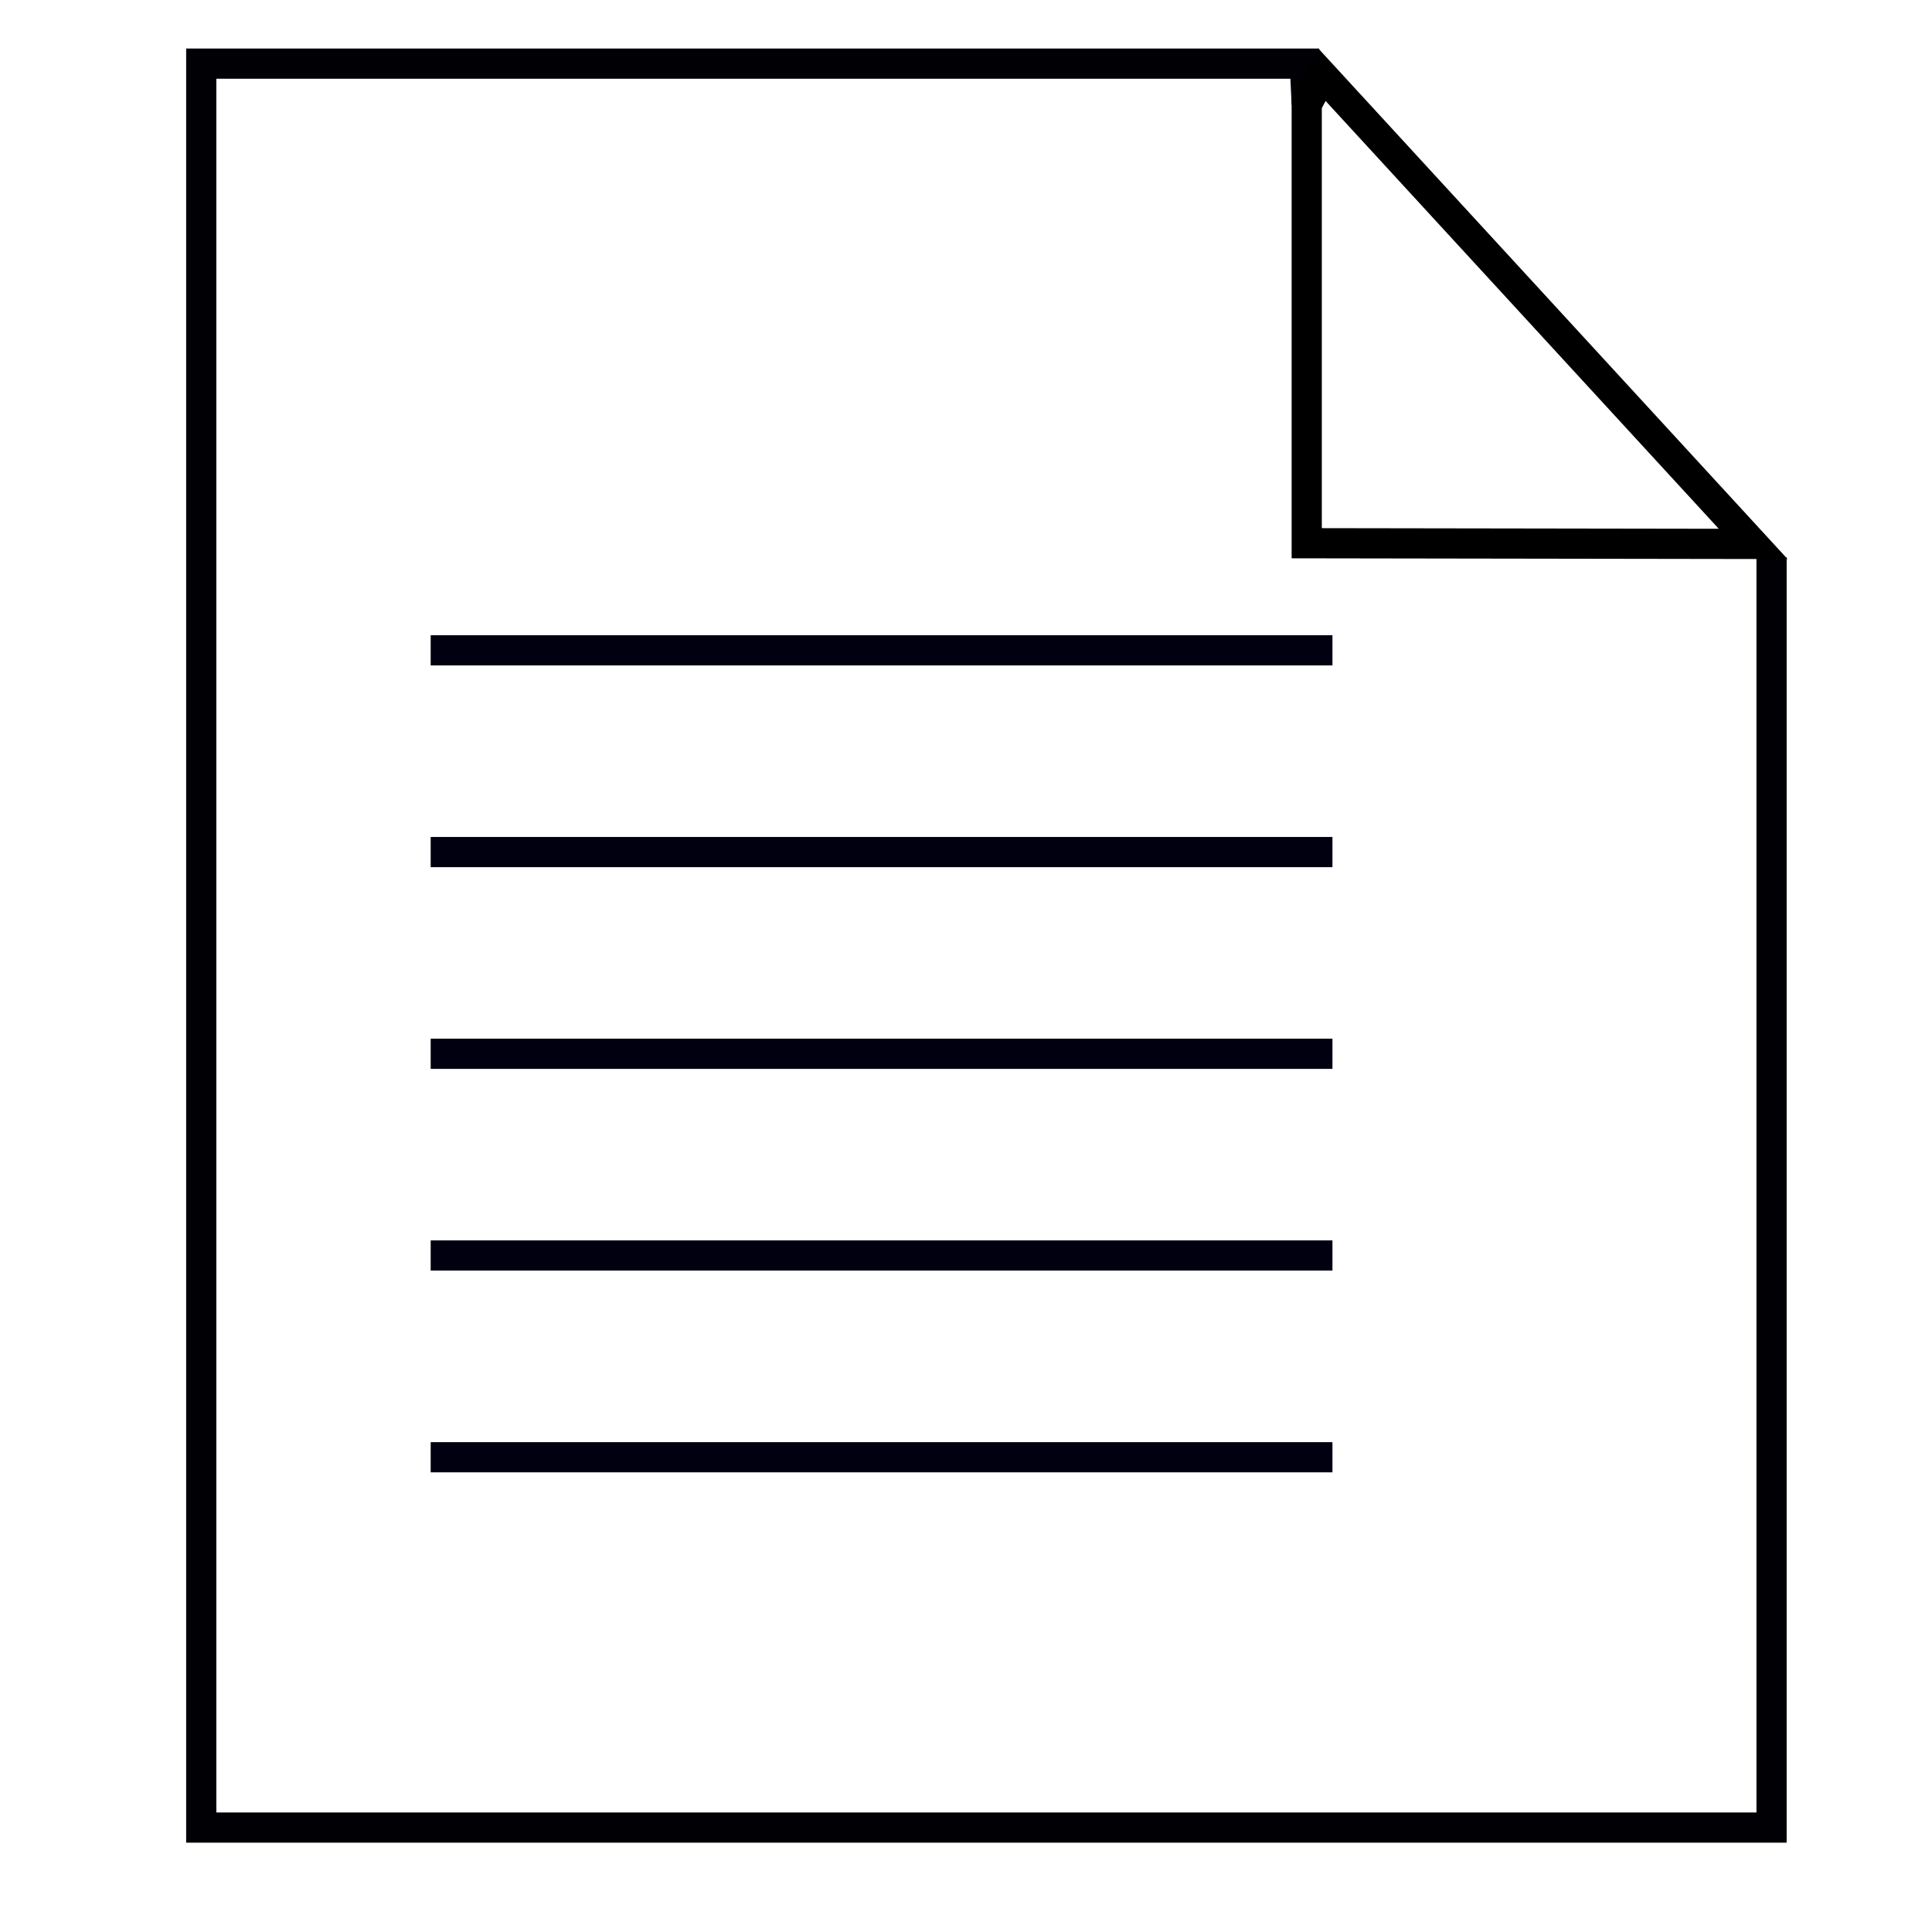 <?xml version="1.0" encoding="UTF-8" standalone="no"?>
<!-- Created with Inkscape (http://www.inkscape.org/) -->

<svg
   xmlns:dc="http://purl.org/dc/elements/1.1/"
   xmlns:cc="http://creativecommons.org/ns#"
   xmlns:rdf="http://www.w3.org/1999/02/22-rdf-syntax-ns#"
   xmlns:svg="http://www.w3.org/2000/svg"
   xmlns="http://www.w3.org/2000/svg"
   xmlns:sodipodi="http://sodipodi.sourceforge.net/DTD/sodipodi-0.dtd"
   xmlns:inkscape="http://www.inkscape.org/namespaces/inkscape"
   width="64px"
   height="64px"
   viewBox="0 0 64 64"
   version="1.1"
   id="SVGRoot"
   inkscape:version="0.92.4 5da689c313, 2019-01-14"
   sodipodi:docname="Documento_ou_Relatório.svg">
  <defs
     id="defs1397" />
  <sodipodi:namedview
     id="base"
     pagecolor="#ffffff"
     bordercolor="#666666"
     borderopacity="1.0"
     inkscape:pageopacity="0.0"
     inkscape:pageshadow="2"
     inkscape:zoom="5.5394057"
     inkscape:cx="18.456035"
     inkscape:cy="29.893159"
     inkscape:document-units="px"
     inkscape:current-layer="layer1"
     showgrid="false"
     inkscape:window-width="1366"
     inkscape:window-height="713"
     inkscape:window-x="0"
     inkscape:window-y="27"
     inkscape:window-maximized="1"
     inkscape:grid-bbox="true"
     showguides="true"
     inkscape:guide-bbox="true">
    <sodipodi:guide
       position="33.525,61.893"
       orientation="0,1"
       id="guide1975"
       inkscape:locked="false" />
    <sodipodi:guide
       position="58.685,52.458"
       orientation="1,0"
       id="guide1977"
       inkscape:locked="false" />
    <sodipodi:guide
       position="52.647,3.459"
       orientation="0,1"
       id="guide1979"
       inkscape:locked="false" />
    <sodipodi:guide
       position="6.667,10.19"
       orientation="1,0"
       id="guide1981"
       inkscape:locked="false" />
  </sodipodi:namedview>
  <g
     inkscape:label="Layer 1"
     inkscape:groupmode="layer"
     id="layer1">
    <path
       style="fill:none;stroke:#000005;stroke-width:1;stroke-linecap:butt;stroke-linejoin:miter;stroke-miterlimit:4;stroke-dasharray:none;stroke-opacity:1"
       d="M 43.287,3.458 43.223,2.107 H 7.635 6.667 V 60.541 H 58.685 l 0,-42.076"
       id="path1990"
       inkscape:connector-curvature="0"
       sodipodi:nodetypes="ccccccc" />
    <path
       style="fill:#808080;stroke:#000011;stroke-width:1;stroke-linecap:butt;stroke-linejoin:miter;stroke-opacity:1;stroke-miterlimit:4;stroke-dasharray:none"
       d="M 14.267,21.543 H 44.139"
       id="path1390"
       inkscape:connector-curvature="0"
       inkscape:export-xdpi="129.43782"
       inkscape:export-ydpi="129.43782" />
    <path
       style="fill:#808080;stroke:#000011;stroke-width:1;stroke-linecap:butt;stroke-linejoin:miter;stroke-opacity:1;stroke-miterlimit:4;stroke-dasharray:none"
       d="M 13.902,39.604 Z"
       id="path1400"
       inkscape:connector-curvature="0"
       inkscape:export-xdpi="129.43782"
       inkscape:export-ydpi="129.43782" />
    <path
       inkscape:export-ydpi="129.43782"
       inkscape:export-xdpi="129.43782"
       inkscape:connector-curvature="0"
       id="path820"
       d="M 14.267,28.226 H 44.139"
       style="fill:#808080;stroke:#000011;stroke-width:1;stroke-linecap:butt;stroke-linejoin:miter;stroke-opacity:1;stroke-miterlimit:4;stroke-dasharray:none" />
    <path
       style="fill:#808080;stroke:#000011;stroke-width:1;stroke-linecap:butt;stroke-linejoin:miter;stroke-opacity:1;stroke-miterlimit:4;stroke-dasharray:none"
       d="M 14.267,34.908 H 44.139"
       id="path822"
       inkscape:connector-curvature="0"
       inkscape:export-xdpi="129.43782"
       inkscape:export-ydpi="129.43782" />
    <path
       inkscape:export-ydpi="129.43782"
       inkscape:export-xdpi="129.43782"
       inkscape:connector-curvature="0"
       id="path824"
       d="M 14.267,41.59 H 44.139"
       style="fill:#808080;stroke:#000011;stroke-width:1;stroke-linecap:butt;stroke-linejoin:miter;stroke-opacity:1;stroke-miterlimit:4;stroke-dasharray:none" />
    <path
       style="fill:#808080;stroke:#000011;stroke-width:1;stroke-linecap:butt;stroke-linejoin:miter;stroke-opacity:1;stroke-miterlimit:4;stroke-dasharray:none"
       d="M 14.267,48.273 H 44.139"
       id="path826"
       inkscape:connector-curvature="0"
       inkscape:export-xdpi="129.43782"
       inkscape:export-ydpi="129.43782" />
    <path
       style="fill:none;stroke:#000000;stroke-width:1;stroke-linecap:butt;stroke-linejoin:miter;stroke-opacity:1;stroke-miterlimit:4;stroke-dasharray:none"
       d="M 58.076,18.018 43.8,2.484 43.287,3.458 V 17.995 Z"
       id="path1973"
       inkscape:connector-curvature="0"
       sodipodi:nodetypes="ccccc" />
  </g>
</svg>

